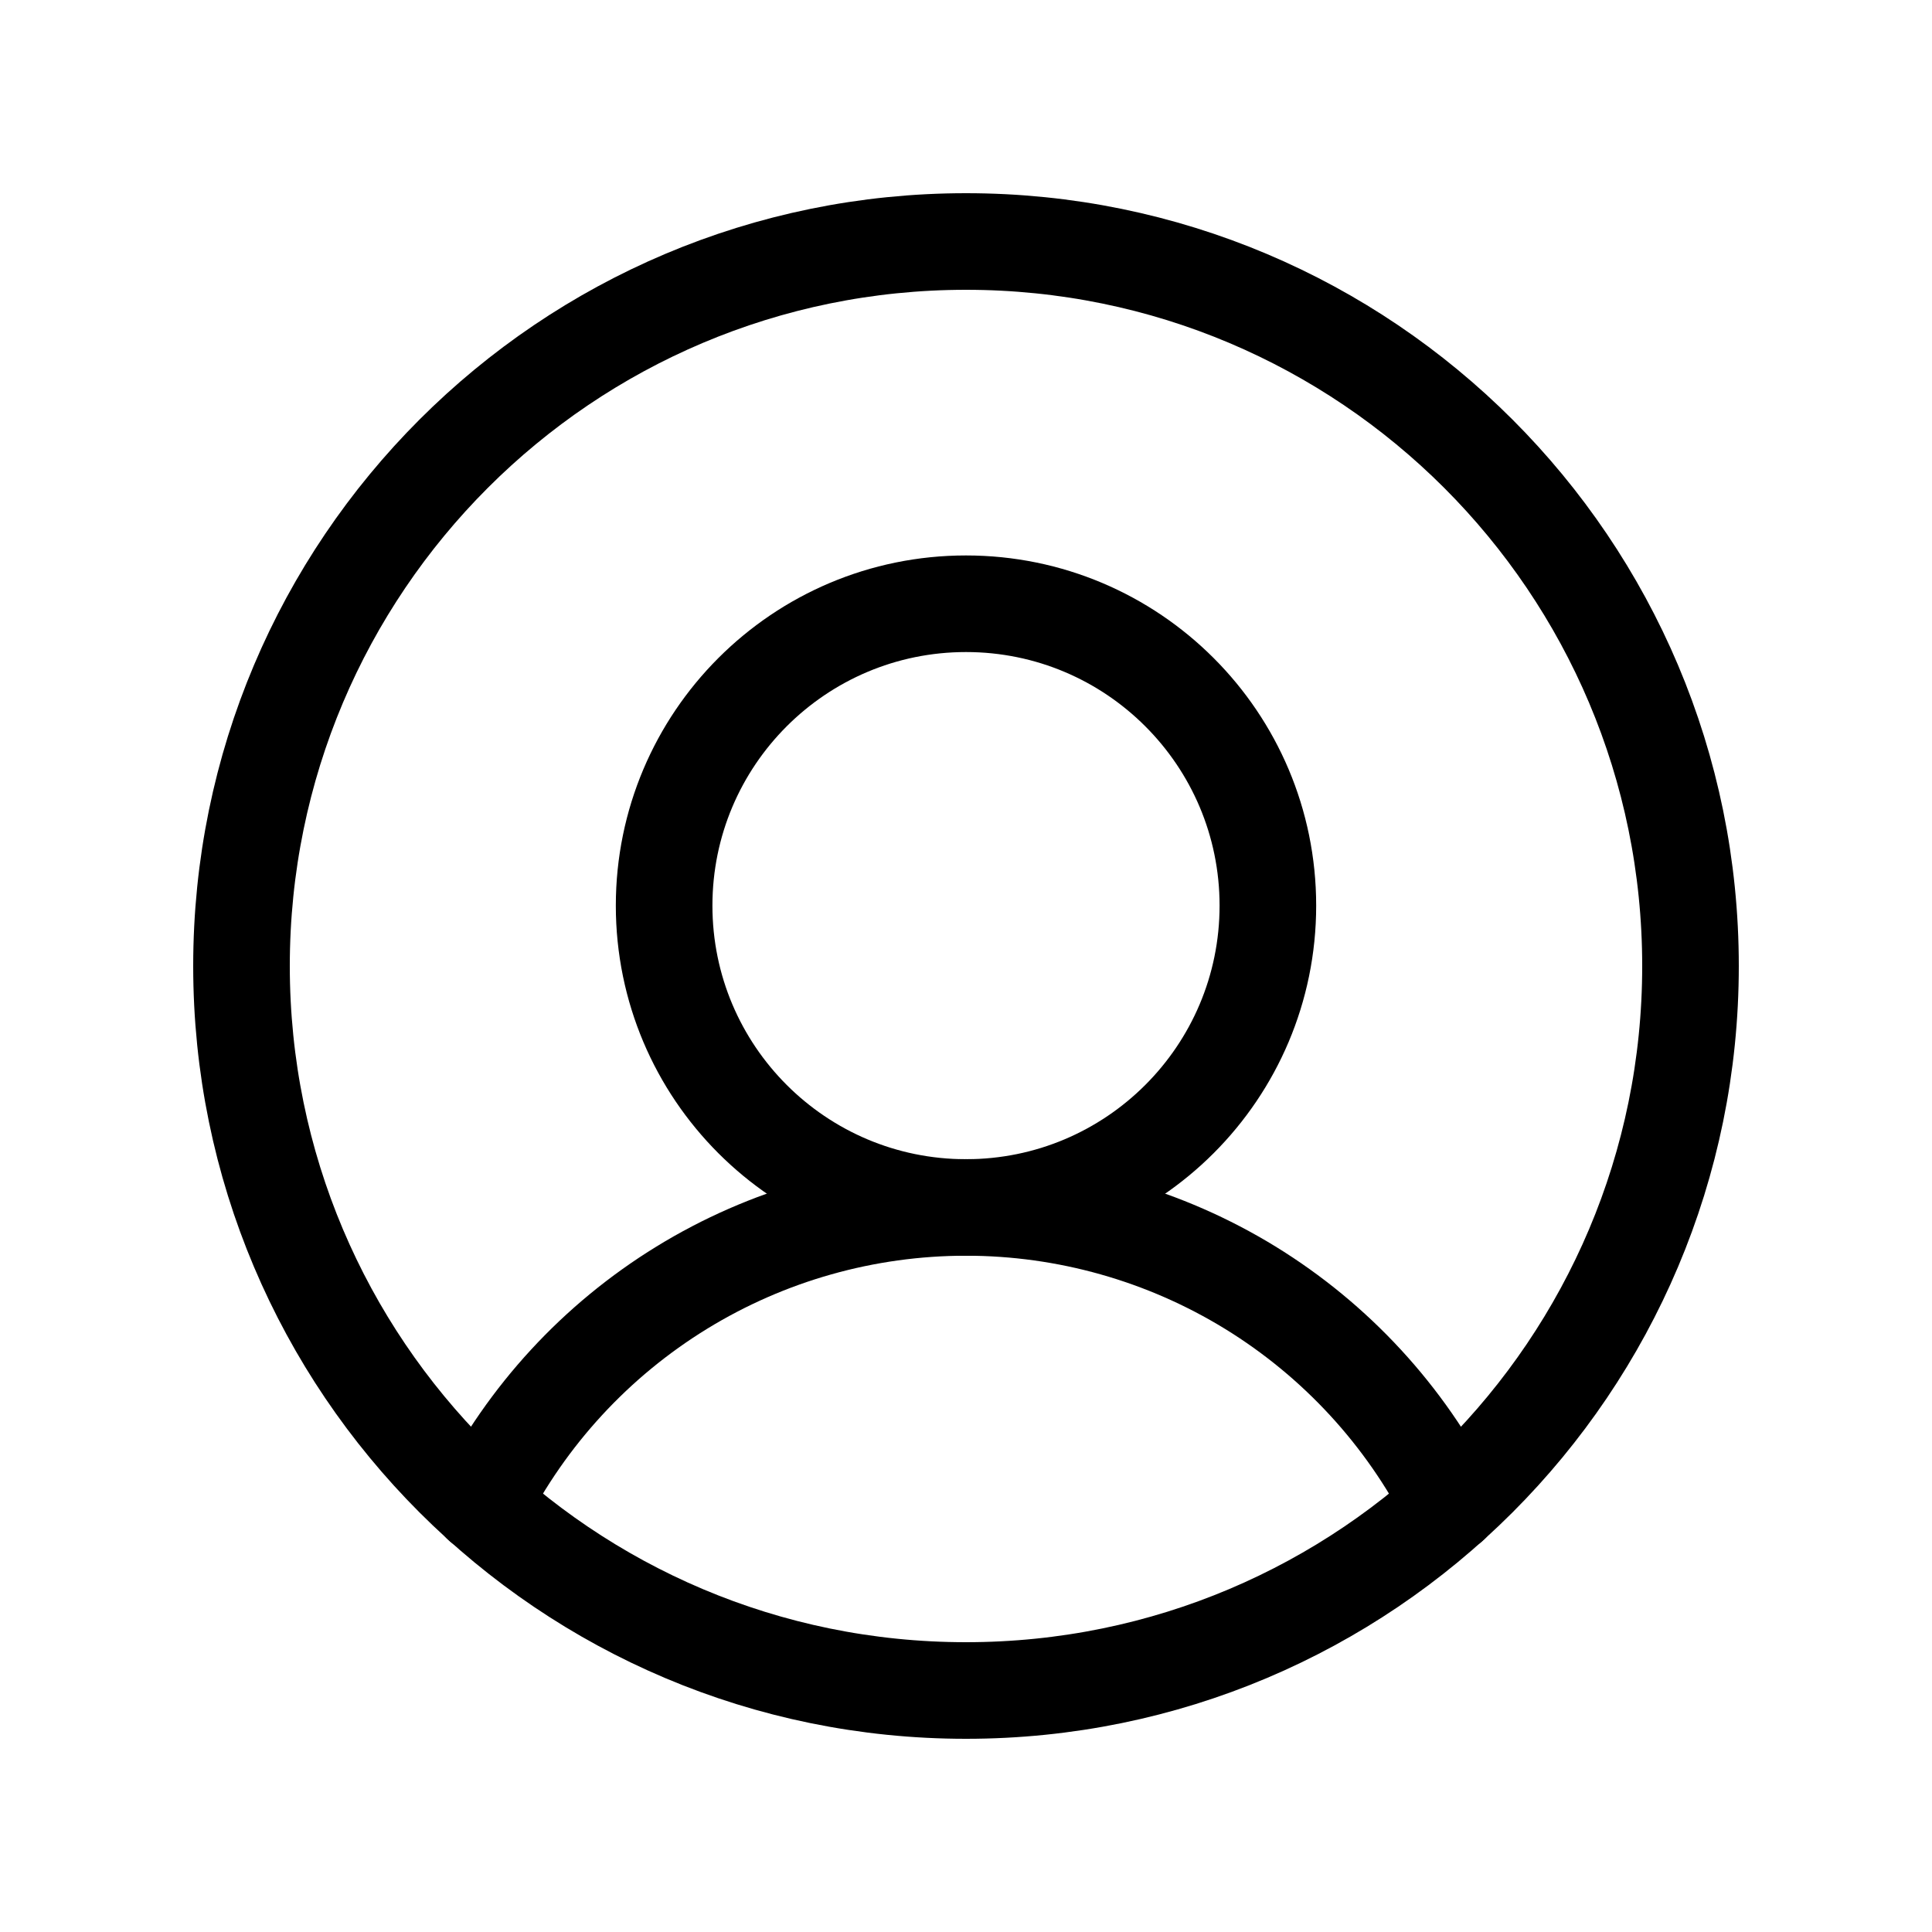 <svg width="24" height="24" viewBox="0 0 24 24" fill="none" xmlns="http://www.w3.org/2000/svg">
<g id="Regular/People/User 2">
<path id="Vector" d="M12 21C16.971 21 21 16.971 21 12C21 7.029 16.971 3 12 3C7.029 3 3 7.029 3 12C3 16.971 7.029 21 12 21Z" stroke="black" stroke-width="1.2" stroke-linecap="round" stroke-linejoin="round"/>
<path id="Vector_2" d="M12 15C14.071 15 15.75 13.321 15.75 11.25C15.75 9.179 14.071 7.5 12 7.5C9.929 7.5 8.25 9.179 8.25 11.25C8.25 13.321 9.929 15 12 15Z" stroke="black" stroke-width="1.2" stroke-linecap="round" stroke-linejoin="round"/>
<path id="Vector_3" d="M5.981 18.694C6.545 17.582 7.406 16.649 8.469 15.996C9.531 15.344 10.753 14.999 12 14.999C13.246 14.999 14.468 15.344 15.531 15.996C16.593 16.649 17.454 17.582 18.018 18.694" stroke="black" stroke-width="1.2" stroke-linecap="round" stroke-linejoin="round"/>
</g>
</svg>
